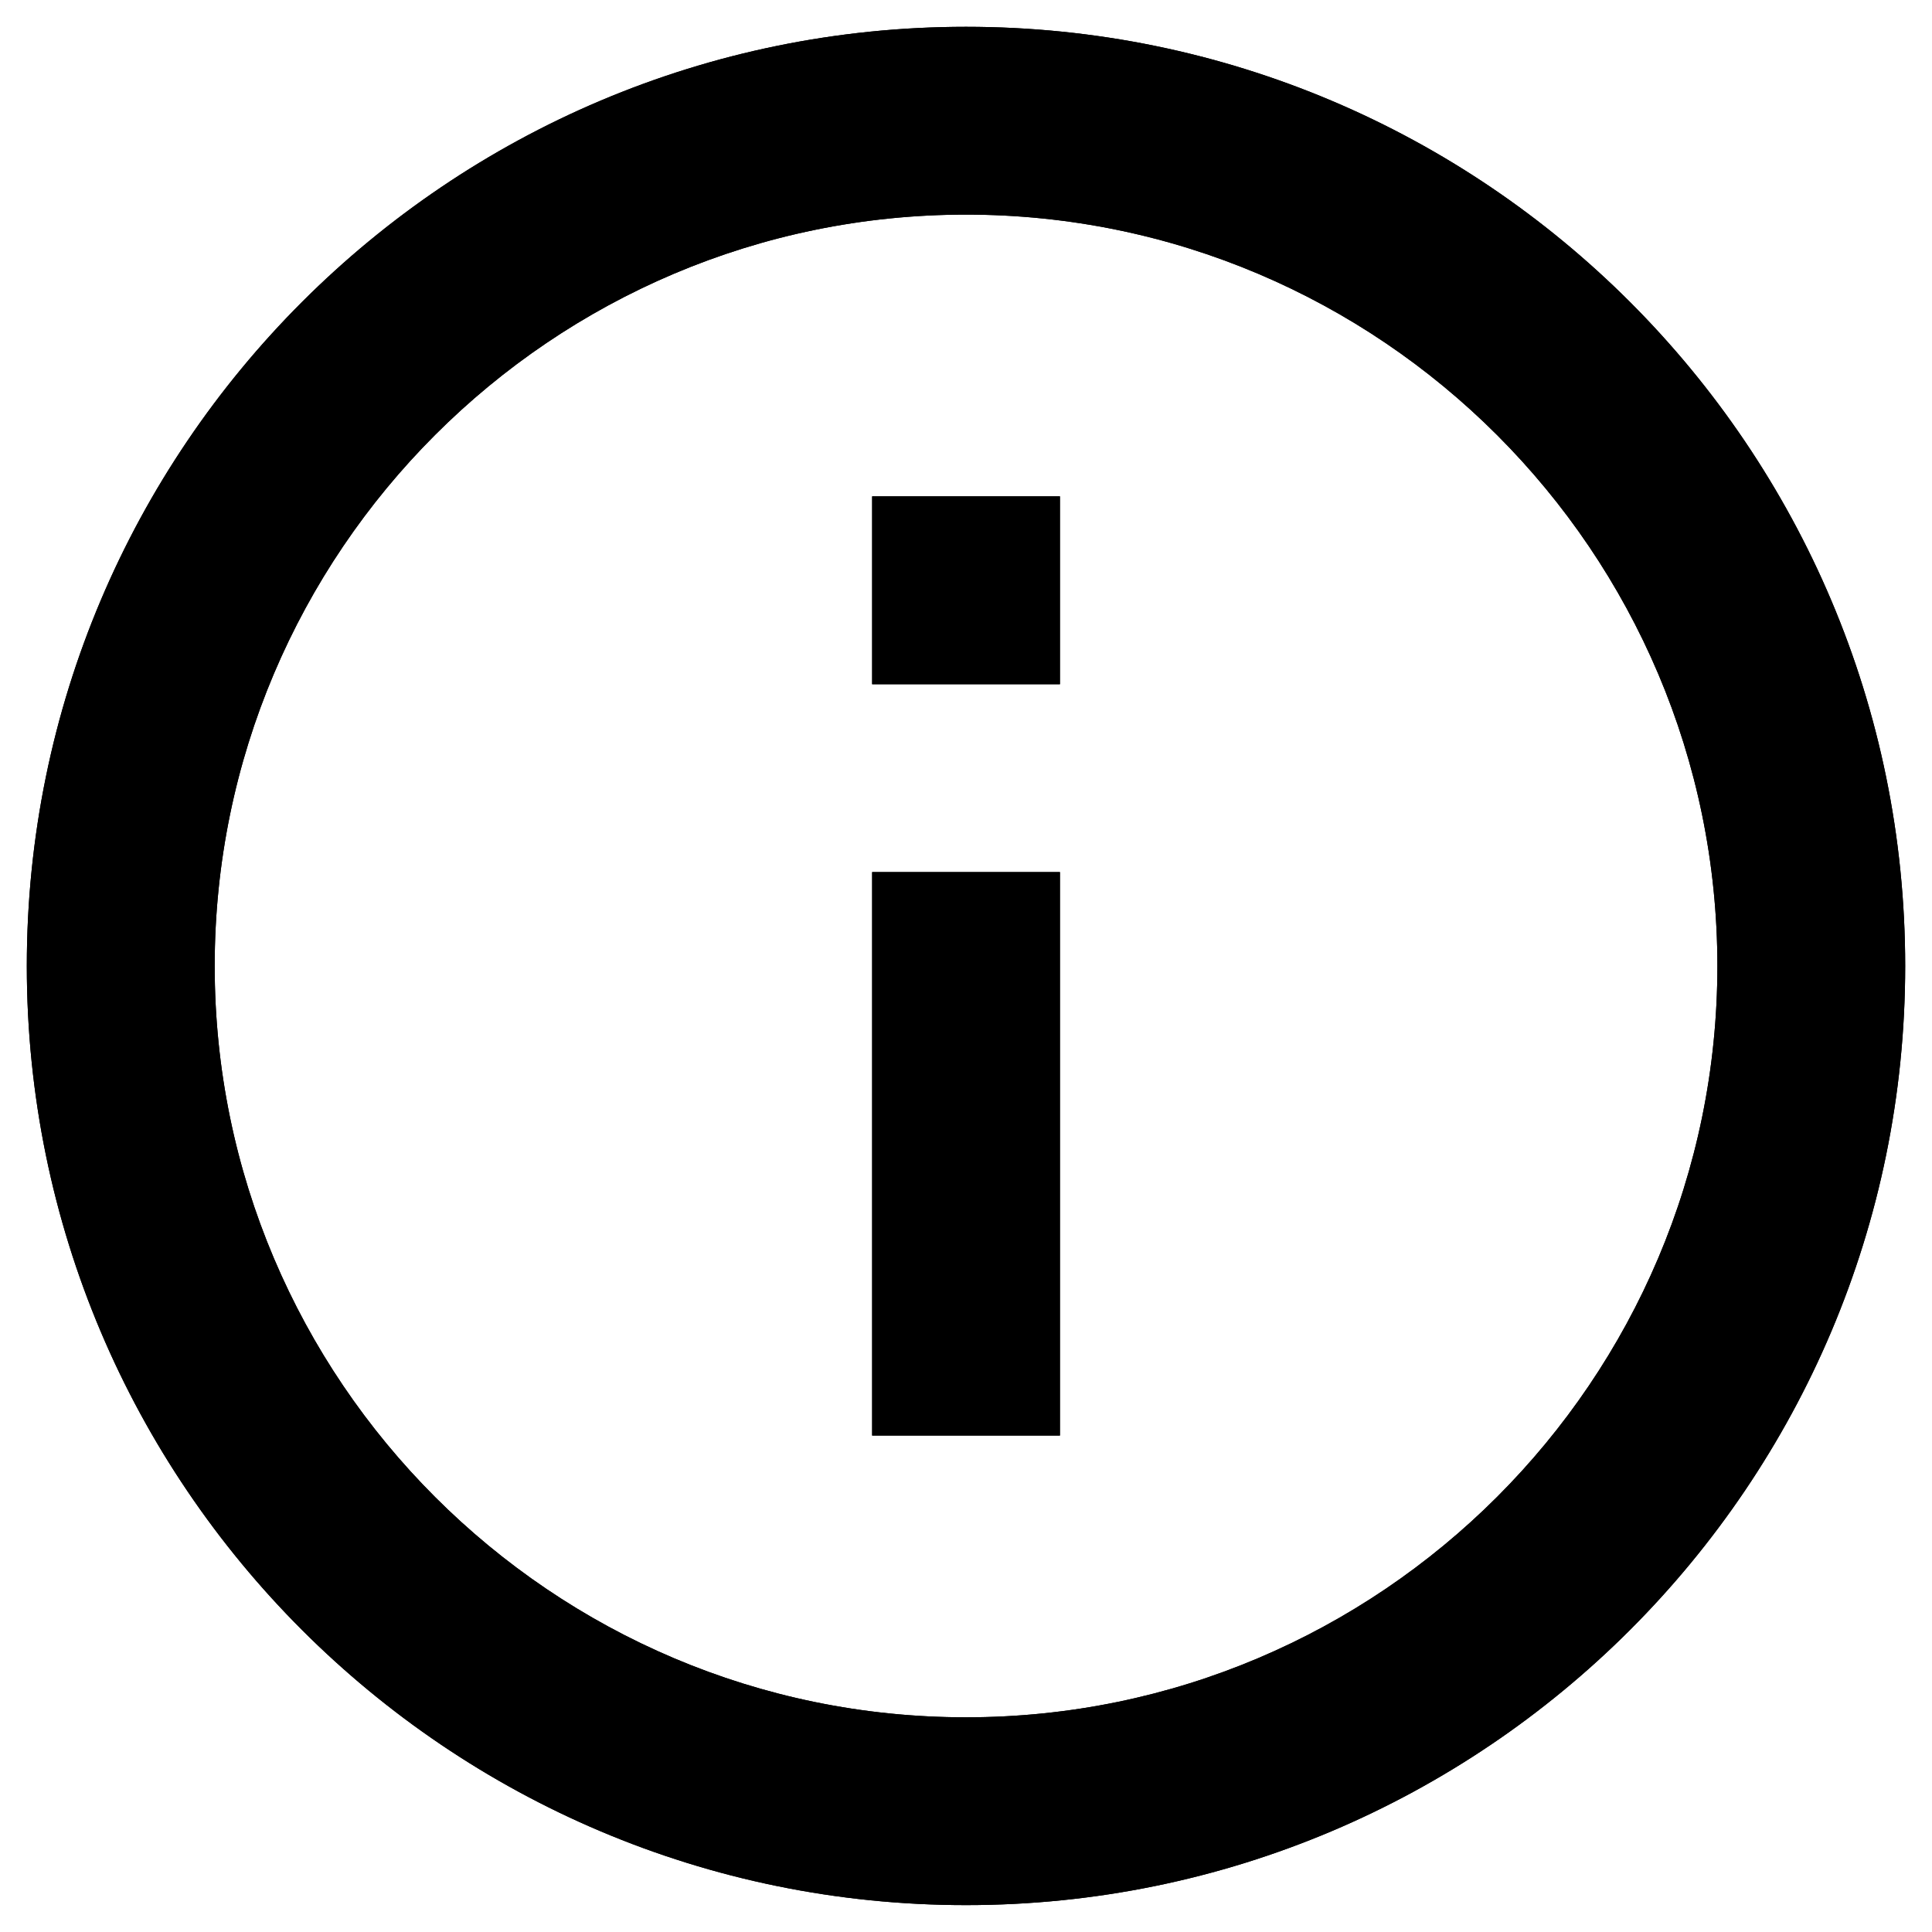 <svg width="24" height="24" viewBox="0 0 24 24" fill="currentColor" xmlns="http://www.w3.org/2000/svg">
<path d="M10.834 6.166H13.167V8.5H10.834V6.166ZM10.834 10.833H13.167V17.833H10.834V10.833ZM12 0.333C5.56 0.333 0.333 5.56 0.333 12C0.333 18.44 5.56 23.666 12 23.666C18.44 23.666 23.667 18.44 23.667 12C23.667 5.56 18.44 0.333 12 0.333ZM12 21.333C6.855 21.333 2.667 17.145 2.667 12C2.667 6.855 6.855 2.666 12 2.666C17.145 2.666 21.334 6.855 21.334 12C21.334 17.145 17.145 21.333 12 21.333Z" fill="currentColor"/>
<path d="M10.834 6.166H13.167V8.5H10.834V6.166ZM10.834 10.833H13.167V17.833H10.834V10.833ZM12 0.333C5.56 0.333 0.333 5.56 0.333 12C0.333 18.44 5.56 23.666 12 23.666C18.44 23.666 23.667 18.44 23.667 12C23.667 5.56 18.44 0.333 12 0.333ZM12 21.333C6.855 21.333 2.667 17.145 2.667 12C2.667 6.855 6.855 2.666 12 2.666C17.145 2.666 21.334 6.855 21.334 12C21.334 17.145 17.145 21.333 12 21.333Z" fill="currentColor"/>
</svg>
